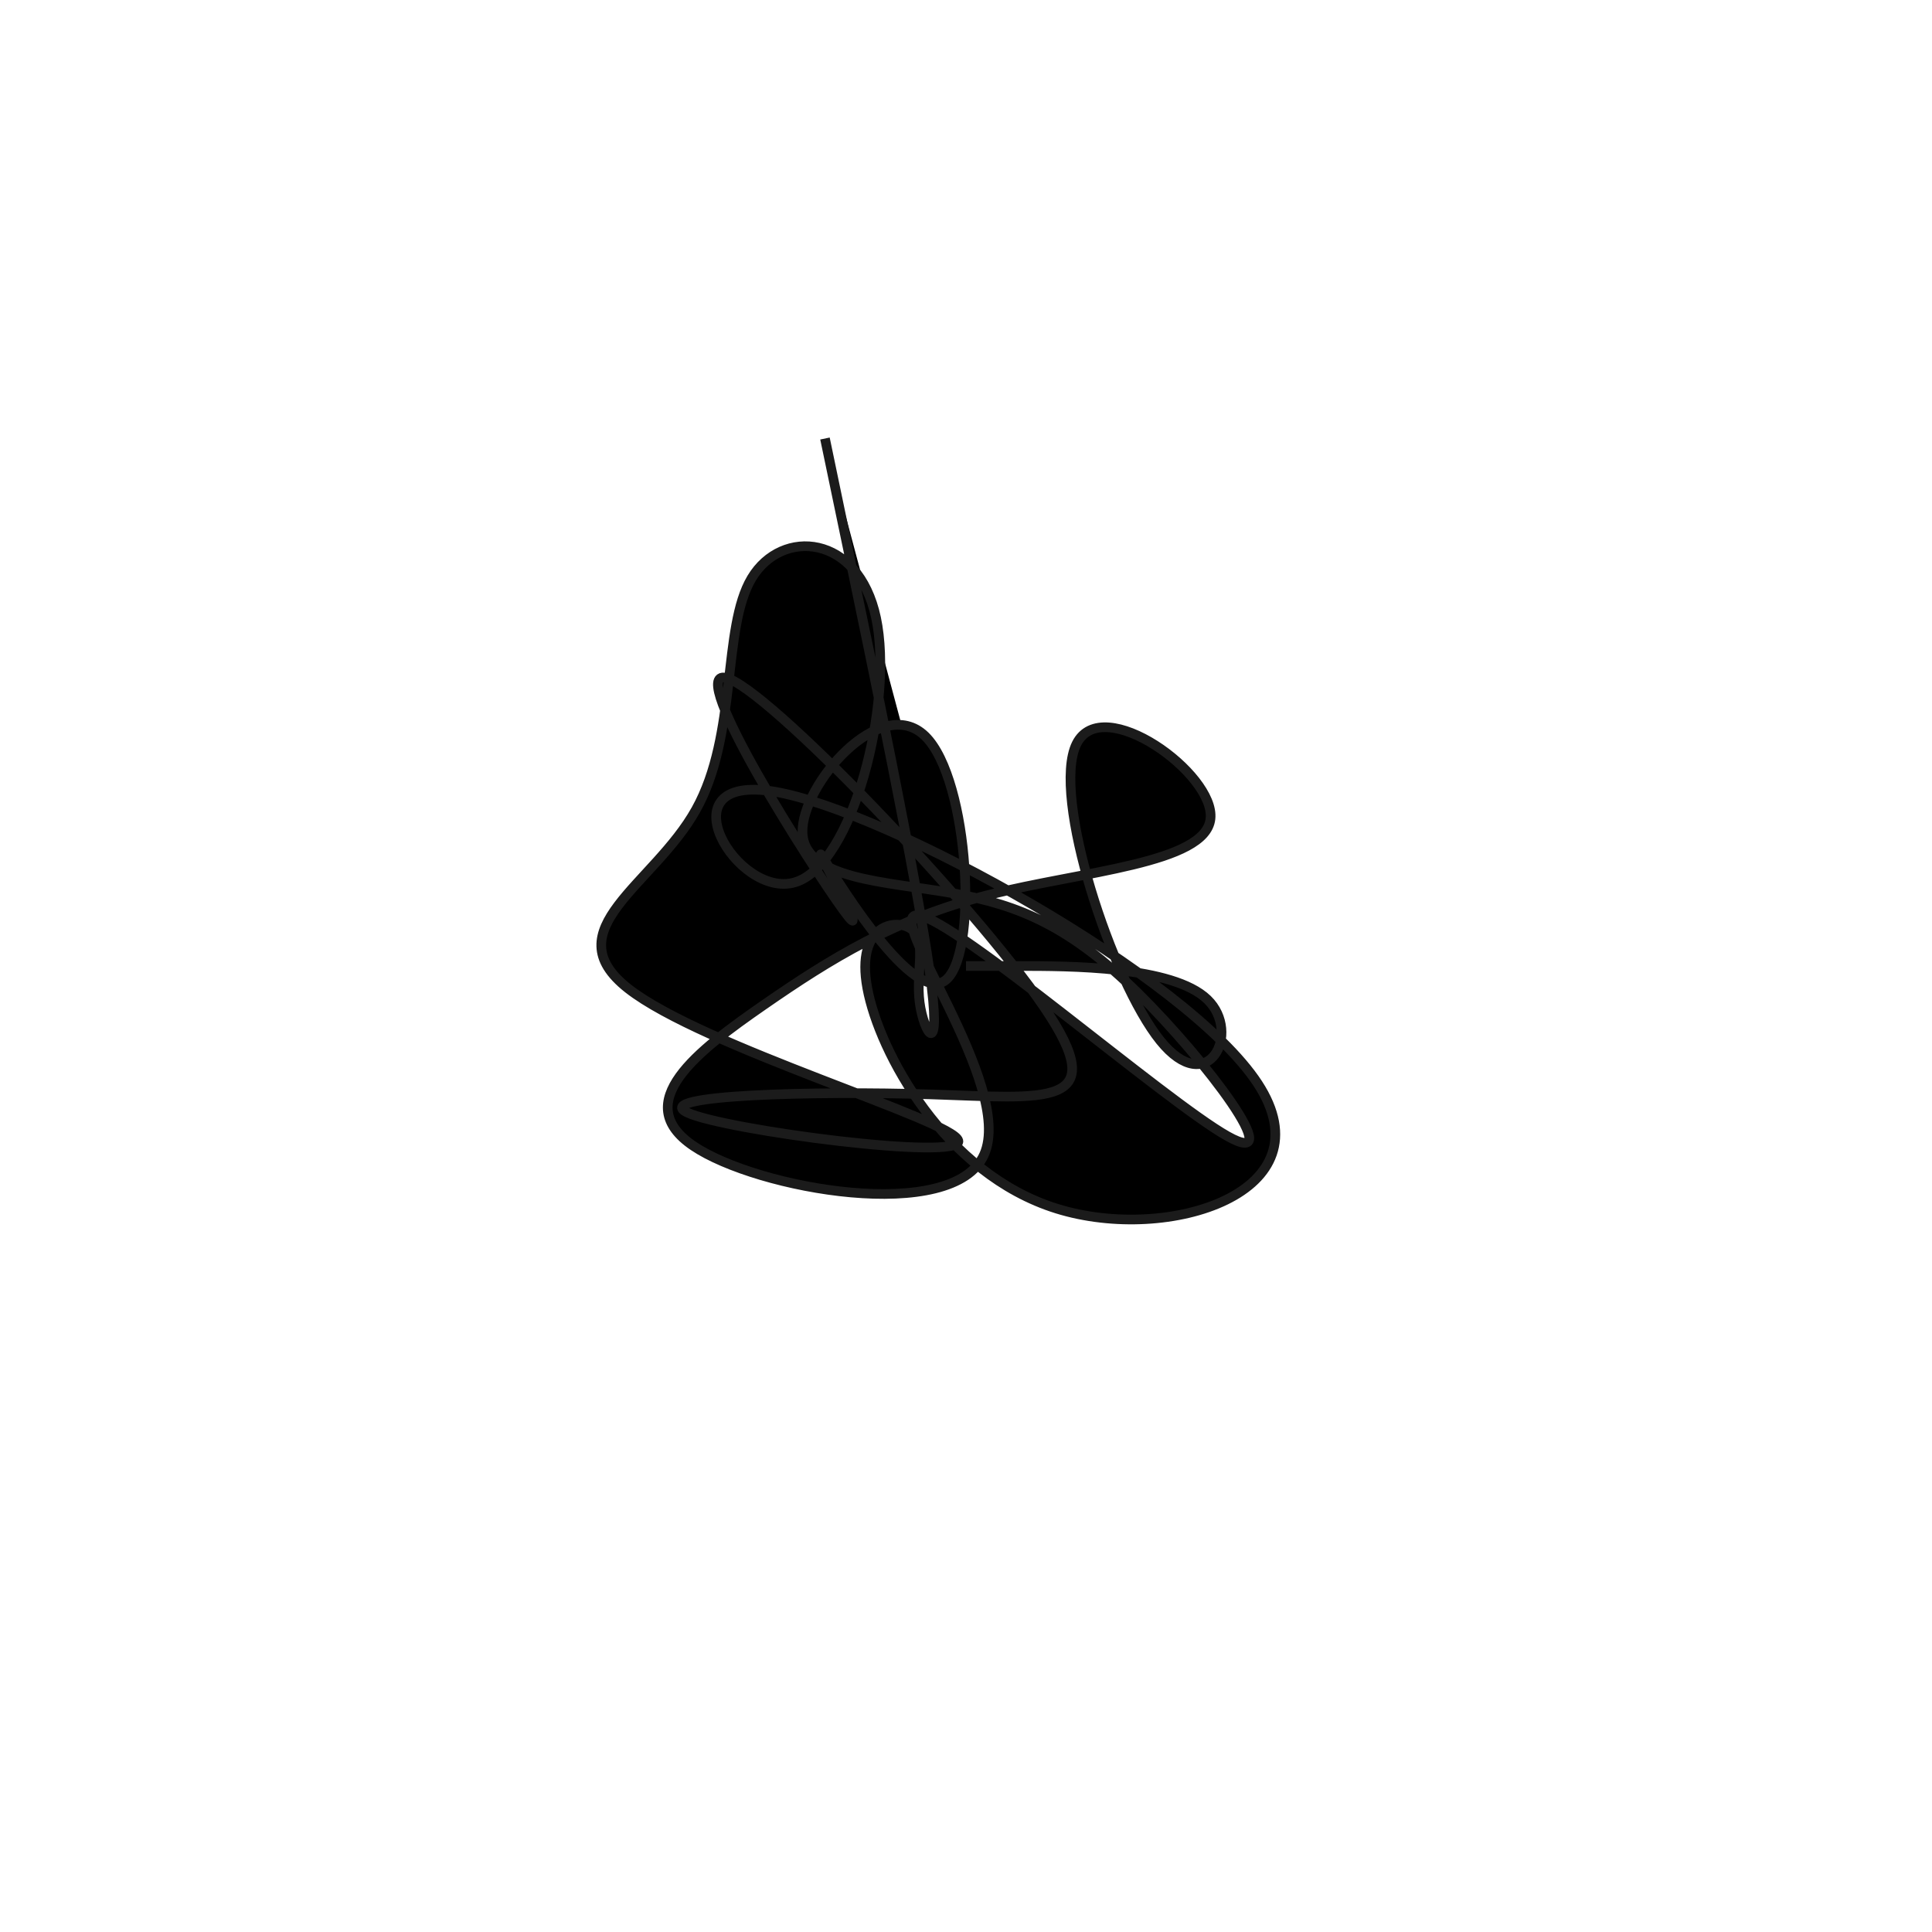<svg viewBox="0 0 300 300" preserveAspectRatio="xMidYMid" width="300" height="300"><filter id="dajly" width="300" height="500" x="-50%" y="-50%"><feFlood flood-color="#1b1b1b" result="element"></feFlood><feTurbulence baseFrequency="0.02" type="fractalNoise" numOctaves="8" seed="59" result="element_1"></feTurbulence><feGaussianBlur stdDeviation="5" in="SourceAlpha" result="element_2"></feGaussianBlur><feDisplacementMap scale="100" in="element_2" in2="element_1" result="element_3"></feDisplacementMap><feComposite operator="in" in="element" in2="element_3" result="element_4"></feComposite><feMerge><feMergeNode in="element_4"></feMergeNode></feMerge></filter><g transform="translate(150,150) scale(1.5)"><path d="M0,0L5.35,-0C10.699,-0.001,21.399,-0.002,24.987,3.463C28.575,6.929,25.051,13.86,20.102,7.718C15.152,1.577,8.775,-17.637,11.444,-22.999C14.112,-28.361,25.825,-19.871,25.308,-15.236C24.791,-10.602,12.044,-9.822,2.33,-7.354C-7.385,-4.885,-14.067,-0.728,-20.932,4.029C-27.797,8.786,-34.846,14.142,-28.226,18.623C-21.607,23.103,-1.319,26.708,1.877,19.516C5.073,12.325,-8.822,-5.664,-4.942,-5.251C-1.061,-4.838,20.594,13.976,27.061,17.612C33.528,21.248,24.807,9.705,17.81,2.814C10.814,-4.076,5.543,-6.315,-1.355,-7.531C-8.254,-8.747,-16.78,-8.939,-16.924,-13.827C-17.068,-18.715,-8.831,-28.3,-4.225,-23.795C0.381,-19.289,1.357,-0.695,-2.265,1.575C-5.888,3.845,-14.108,-10.21,-14.974,-11.478C-15.84,-12.746,-9.352,-1.228,-12.656,-5.739C-15.96,-10.251,-29.056,-30.792,-24.865,-29.837C-20.673,-28.883,0.806,-6.431,8.051,4.205C15.296,14.841,8.306,13.661,-3.696,13.287C-15.697,12.913,-32.711,13.344,-28.844,15.174C-24.977,17.003,-0.229,20.23,-0.795,18.08C-1.361,15.93,-27.24,8.404,-34.977,2.328C-42.714,-3.749,-32.309,-8.376,-27.954,-16.181C-23.599,-23.986,-25.294,-34.968,-22.184,-40.156C-19.074,-45.345,-11.158,-44.74,-9.308,-36.028C-7.458,-27.316,-11.675,-10.498,-17.683,-8.671C-23.692,-6.845,-31.493,-20.01,-19.841,-18.052C-8.189,-16.094,22.915,0.987,30.22,12.195C37.525,23.403,21.029,28.739,9.402,25.118C-2.225,21.498,-8.983,8.921,-10.217,2.295C-11.451,-4.331,-7.16,-5.006,-5.6,-3.782C-4.04,-2.558,-5.21,0.566,-4.801,3.755C-4.393,6.944,-2.405,10.199,-3.774,0.483C-5.144,-9.232,-9.872,-31.919,-12.235,-43.262L-14.599,-54.605" style="filter: url(#dajly); stroke: rgb(27, 27, 27);"></path></g></svg>